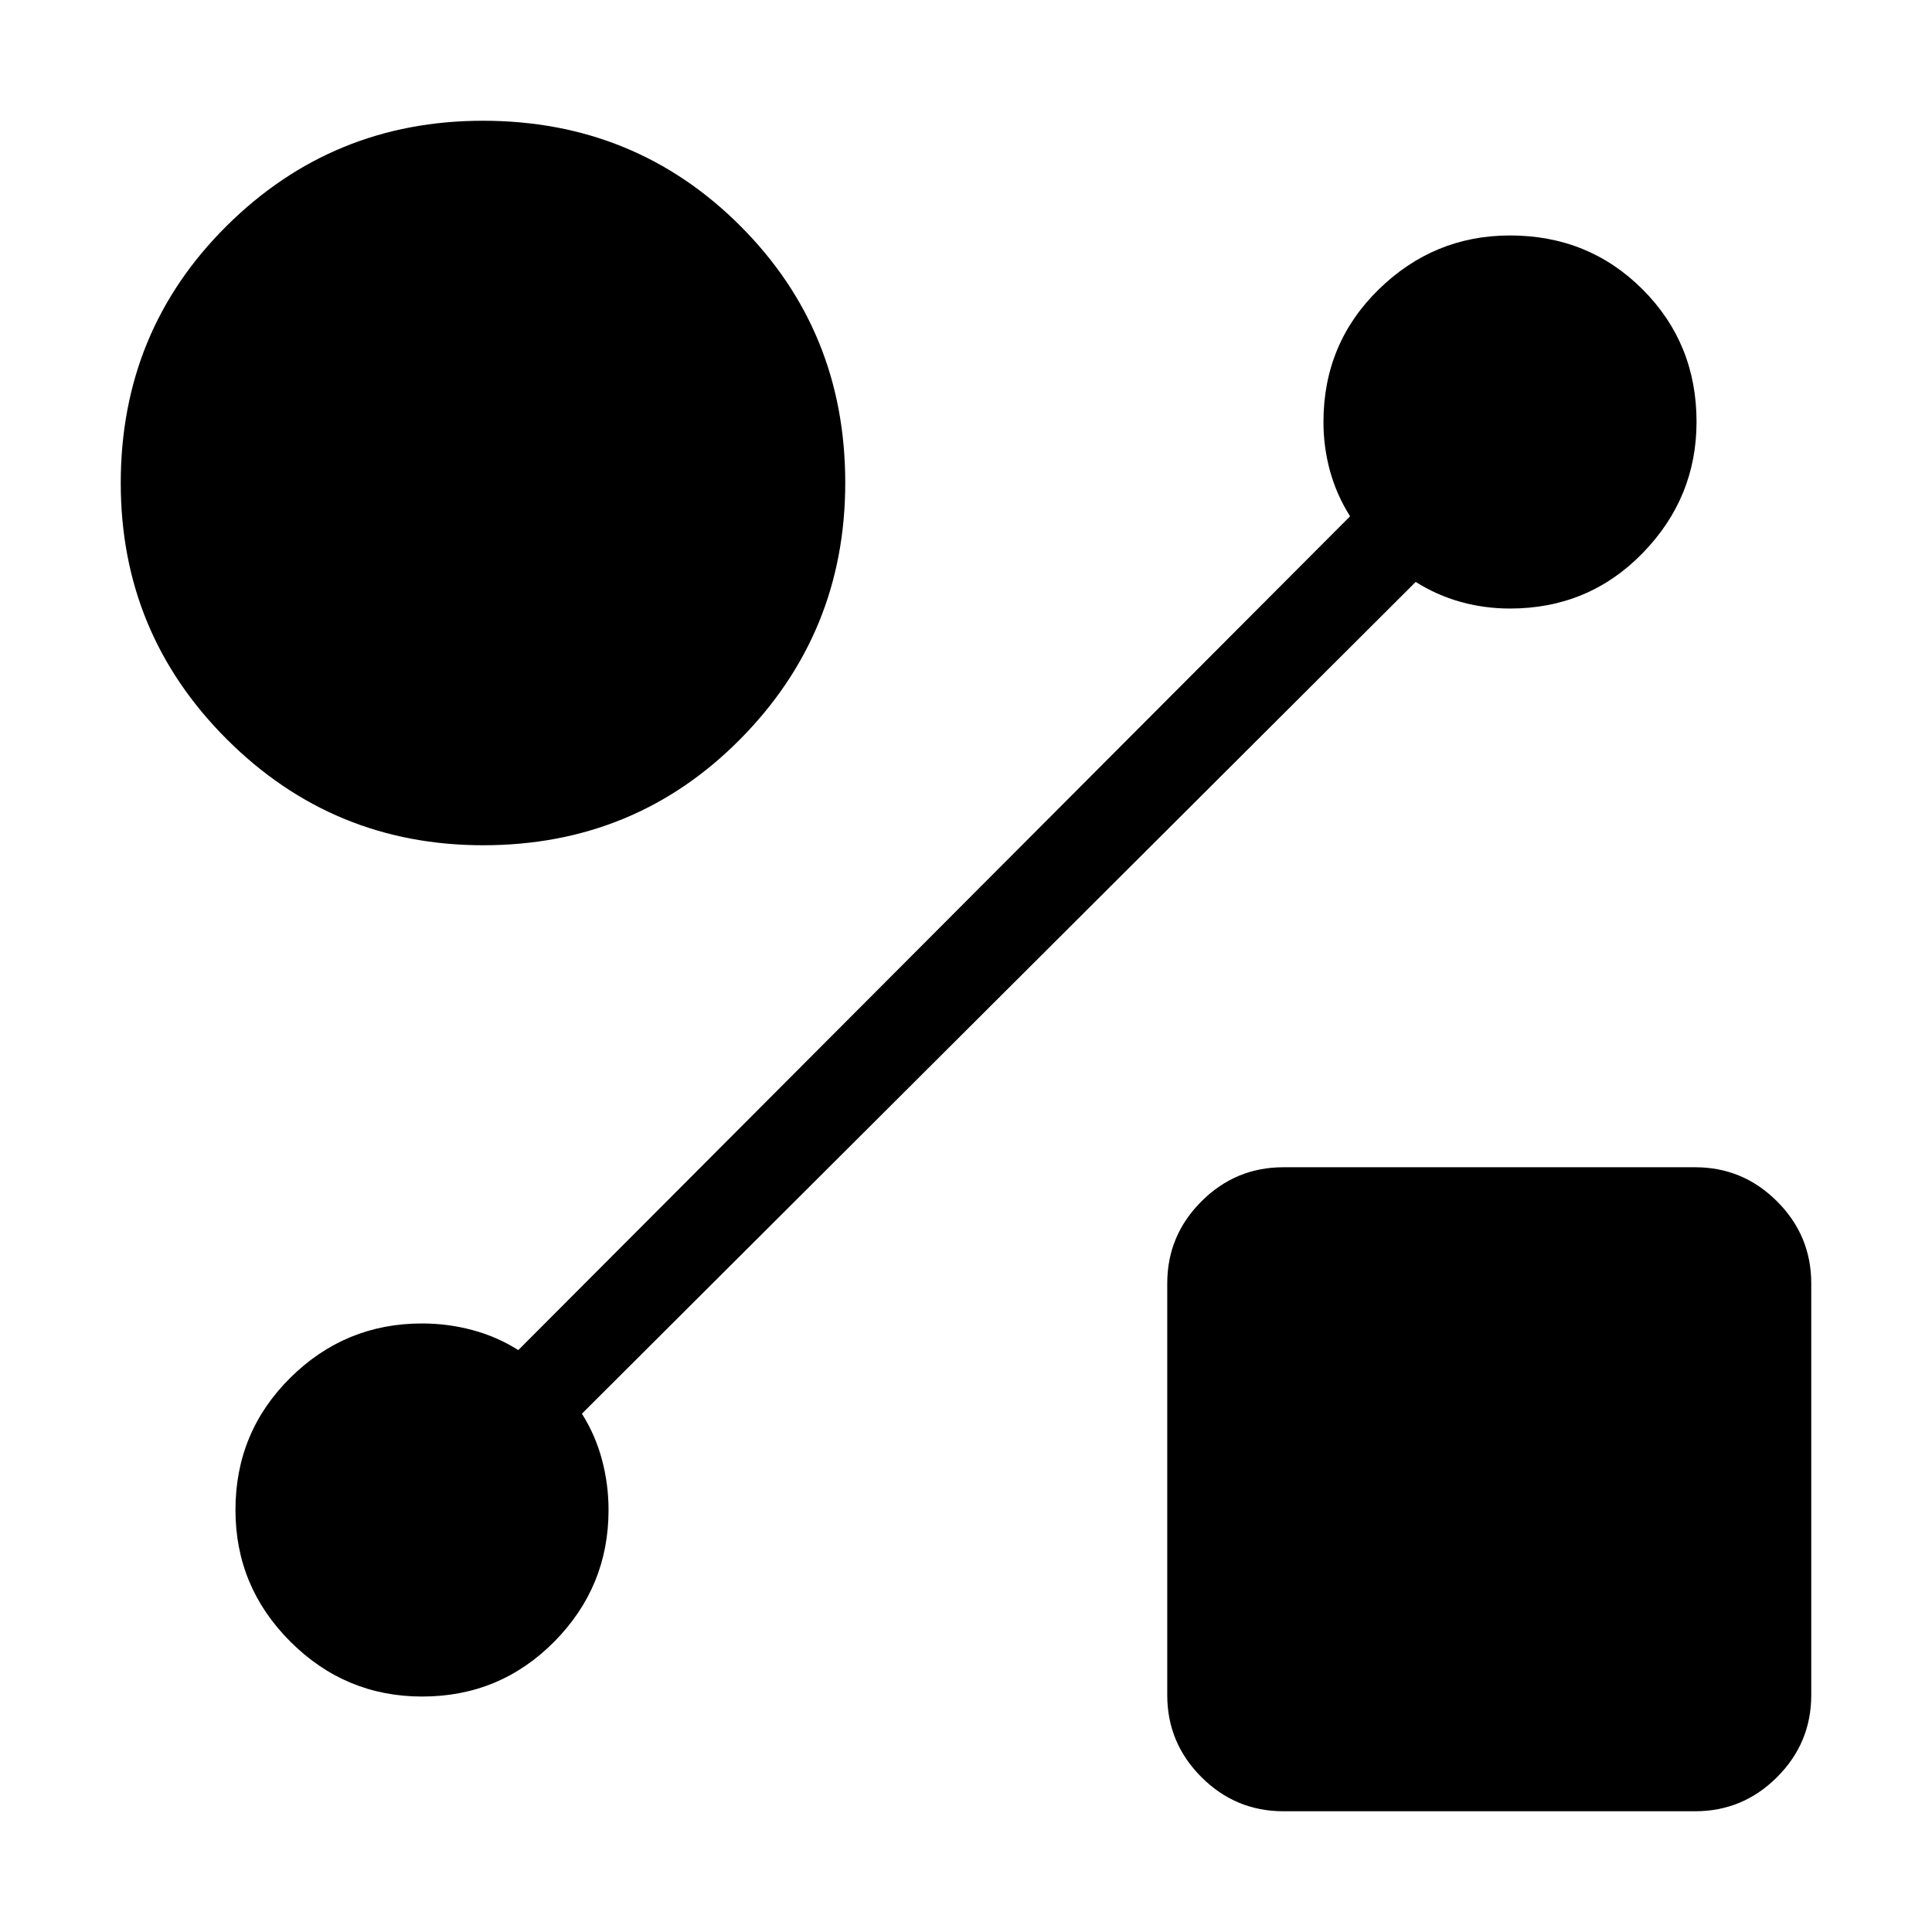 <svg xmlns="http://www.w3.org/2000/svg" height="48" viewBox="0 -960 960 960" width="48"><path d="M240.11-540q-74.65 0-127.38-52.64Q60-645.28 60-719.96q0-75.58 52.64-127.81Q165.28-900 239.96-900q75.58 0 127.81 52.17Q420-795.67 420-720.11q0 74.65-52.17 127.38Q315.67-540 240.11-540ZM637.69-60q-23.75 0-40.72-16.97T580-117.69v-204.62q0-23.75 16.97-40.72T637.69-380h204.62q23.75 0 40.72 16.97T900-322.31v204.62q0 23.75-16.97 40.72T842.31-60H637.69Zm65.77-610.85L289.15-257.54q6.62 10.46 9.93 22.71 3.3 12.25 3.3 25.14 0 38.2-26.99 65.44Q248.4-117 209.78-117q-38.16 0-65.47-27.25Q117-171.5 117-209.72q0-38.67 27.25-65.67 27.24-26.99 65.44-26.99 12.89 0 25.14 3.3 12.25 3.31 22.71 9.93l413.31-414.31q-6.62-10.46-9.93-22.34-3.3-11.89-3.3-24.51 0-39.03 27.44-65.86T750.33-843q39.05 0 65.86 26.8Q843-789.4 843-750.4q0 37.79-26.83 65.29-26.83 27.49-65.86 27.49-12.62 0-24.51-3.3-11.88-3.31-22.34-9.93Z"/></svg>